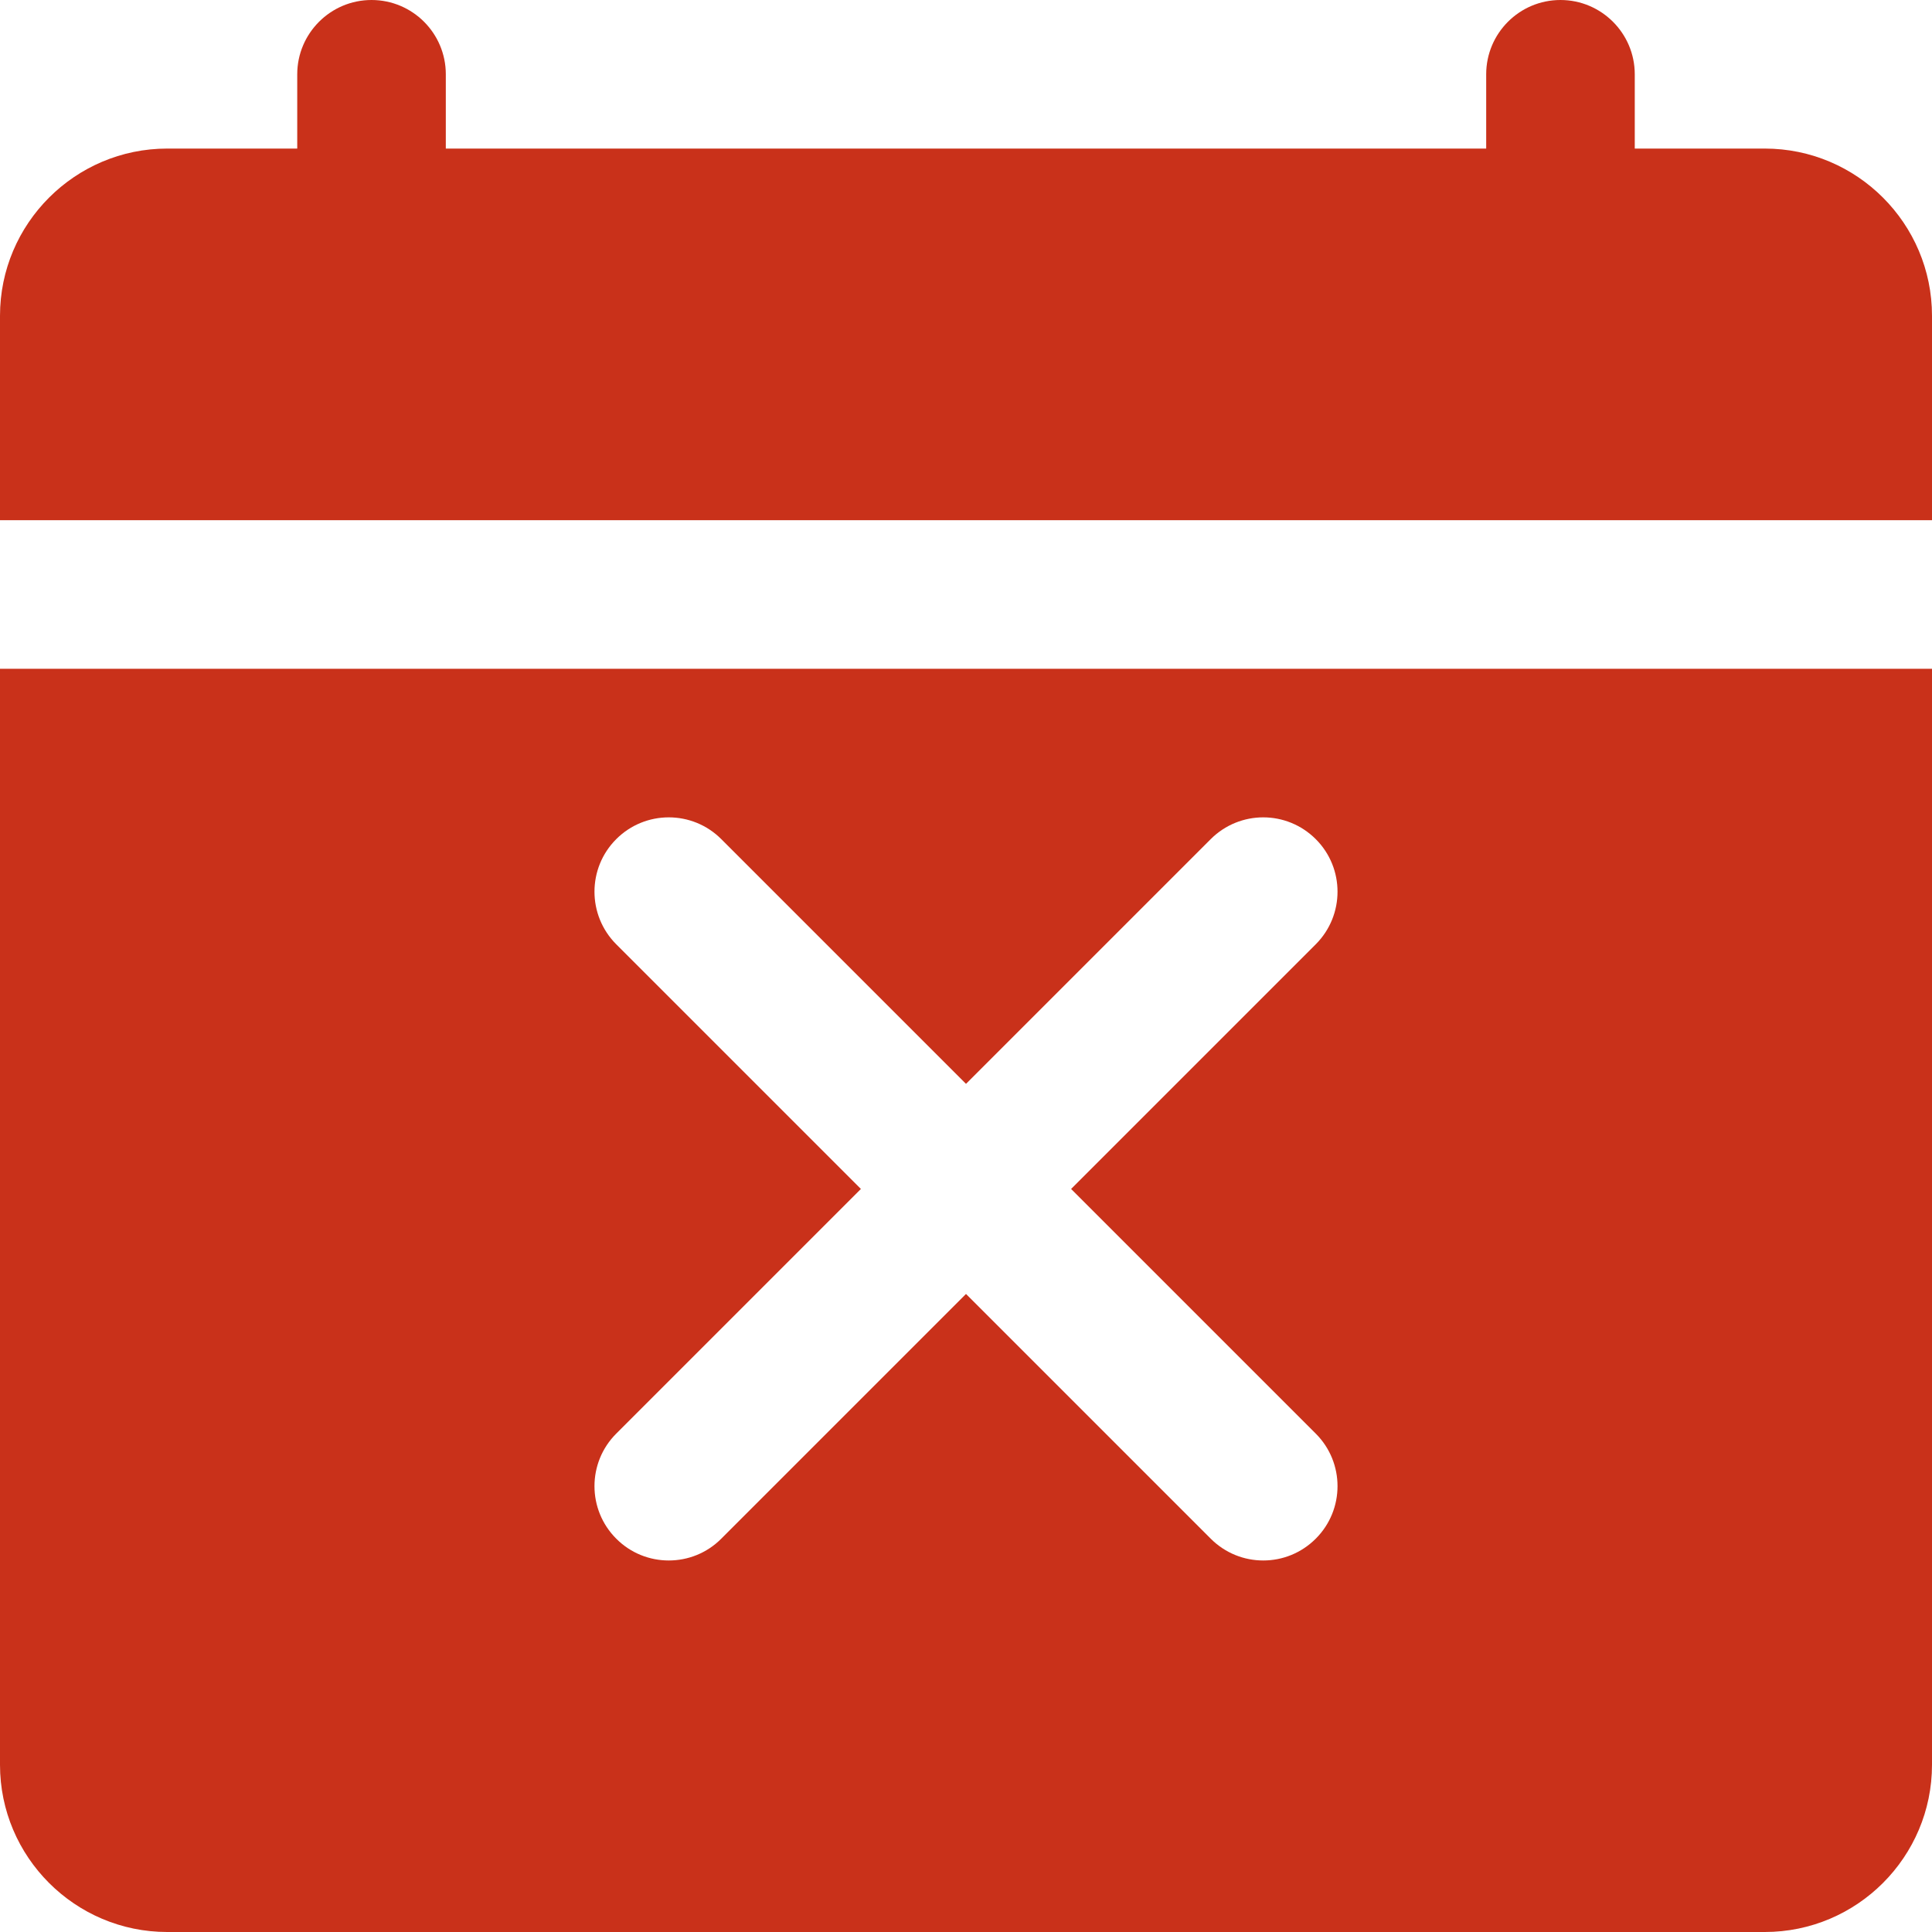 <svg width="20" height="20" viewBox="0 0 20 20" fill="none" xmlns="http://www.w3.org/2000/svg">
<g id="Group">
<g id="Group_2">
<path id="Vector" d="M18.269 1.538H16.923V0.769C16.923 0.345 16.578 0 16.154 0C15.729 0 15.385 0.345 15.385 0.769V1.538H4.615V0.769C4.615 0.345 4.271 0 3.846 0C3.422 0 3.077 0.345 3.077 0.769V1.538H1.731C0.777 1.538 0 2.315 0 3.269V5.385H20V3.269C20 2.315 19.224 1.538 18.269 1.538Z" fill="#C9311A"/>
<path id="Vector_2" d="M0 18.269C0 19.223 0.777 20 1.731 20H18.269C19.224 20 20 19.223 20 18.269V6.923H0V18.269ZM6.379 9.775C6.079 9.474 6.079 8.987 6.379 8.687C6.679 8.386 7.167 8.386 7.467 8.687L10 11.22L12.533 8.687C12.834 8.386 13.32 8.386 13.621 8.687C13.921 8.987 13.921 9.474 13.621 9.775L11.088 12.308L13.621 14.841C13.921 15.141 13.921 15.628 13.621 15.928C13.47 16.079 13.274 16.154 13.077 16.154C12.88 16.154 12.684 16.079 12.533 15.928L10 13.395L7.467 15.928C7.317 16.079 7.12 16.154 6.923 16.154C6.726 16.154 6.529 16.079 6.379 15.928C6.079 15.628 6.079 15.141 6.379 14.841L8.912 12.308L6.379 9.775Z" fill="#C9311A"/>
</g>
</g>
</svg>

